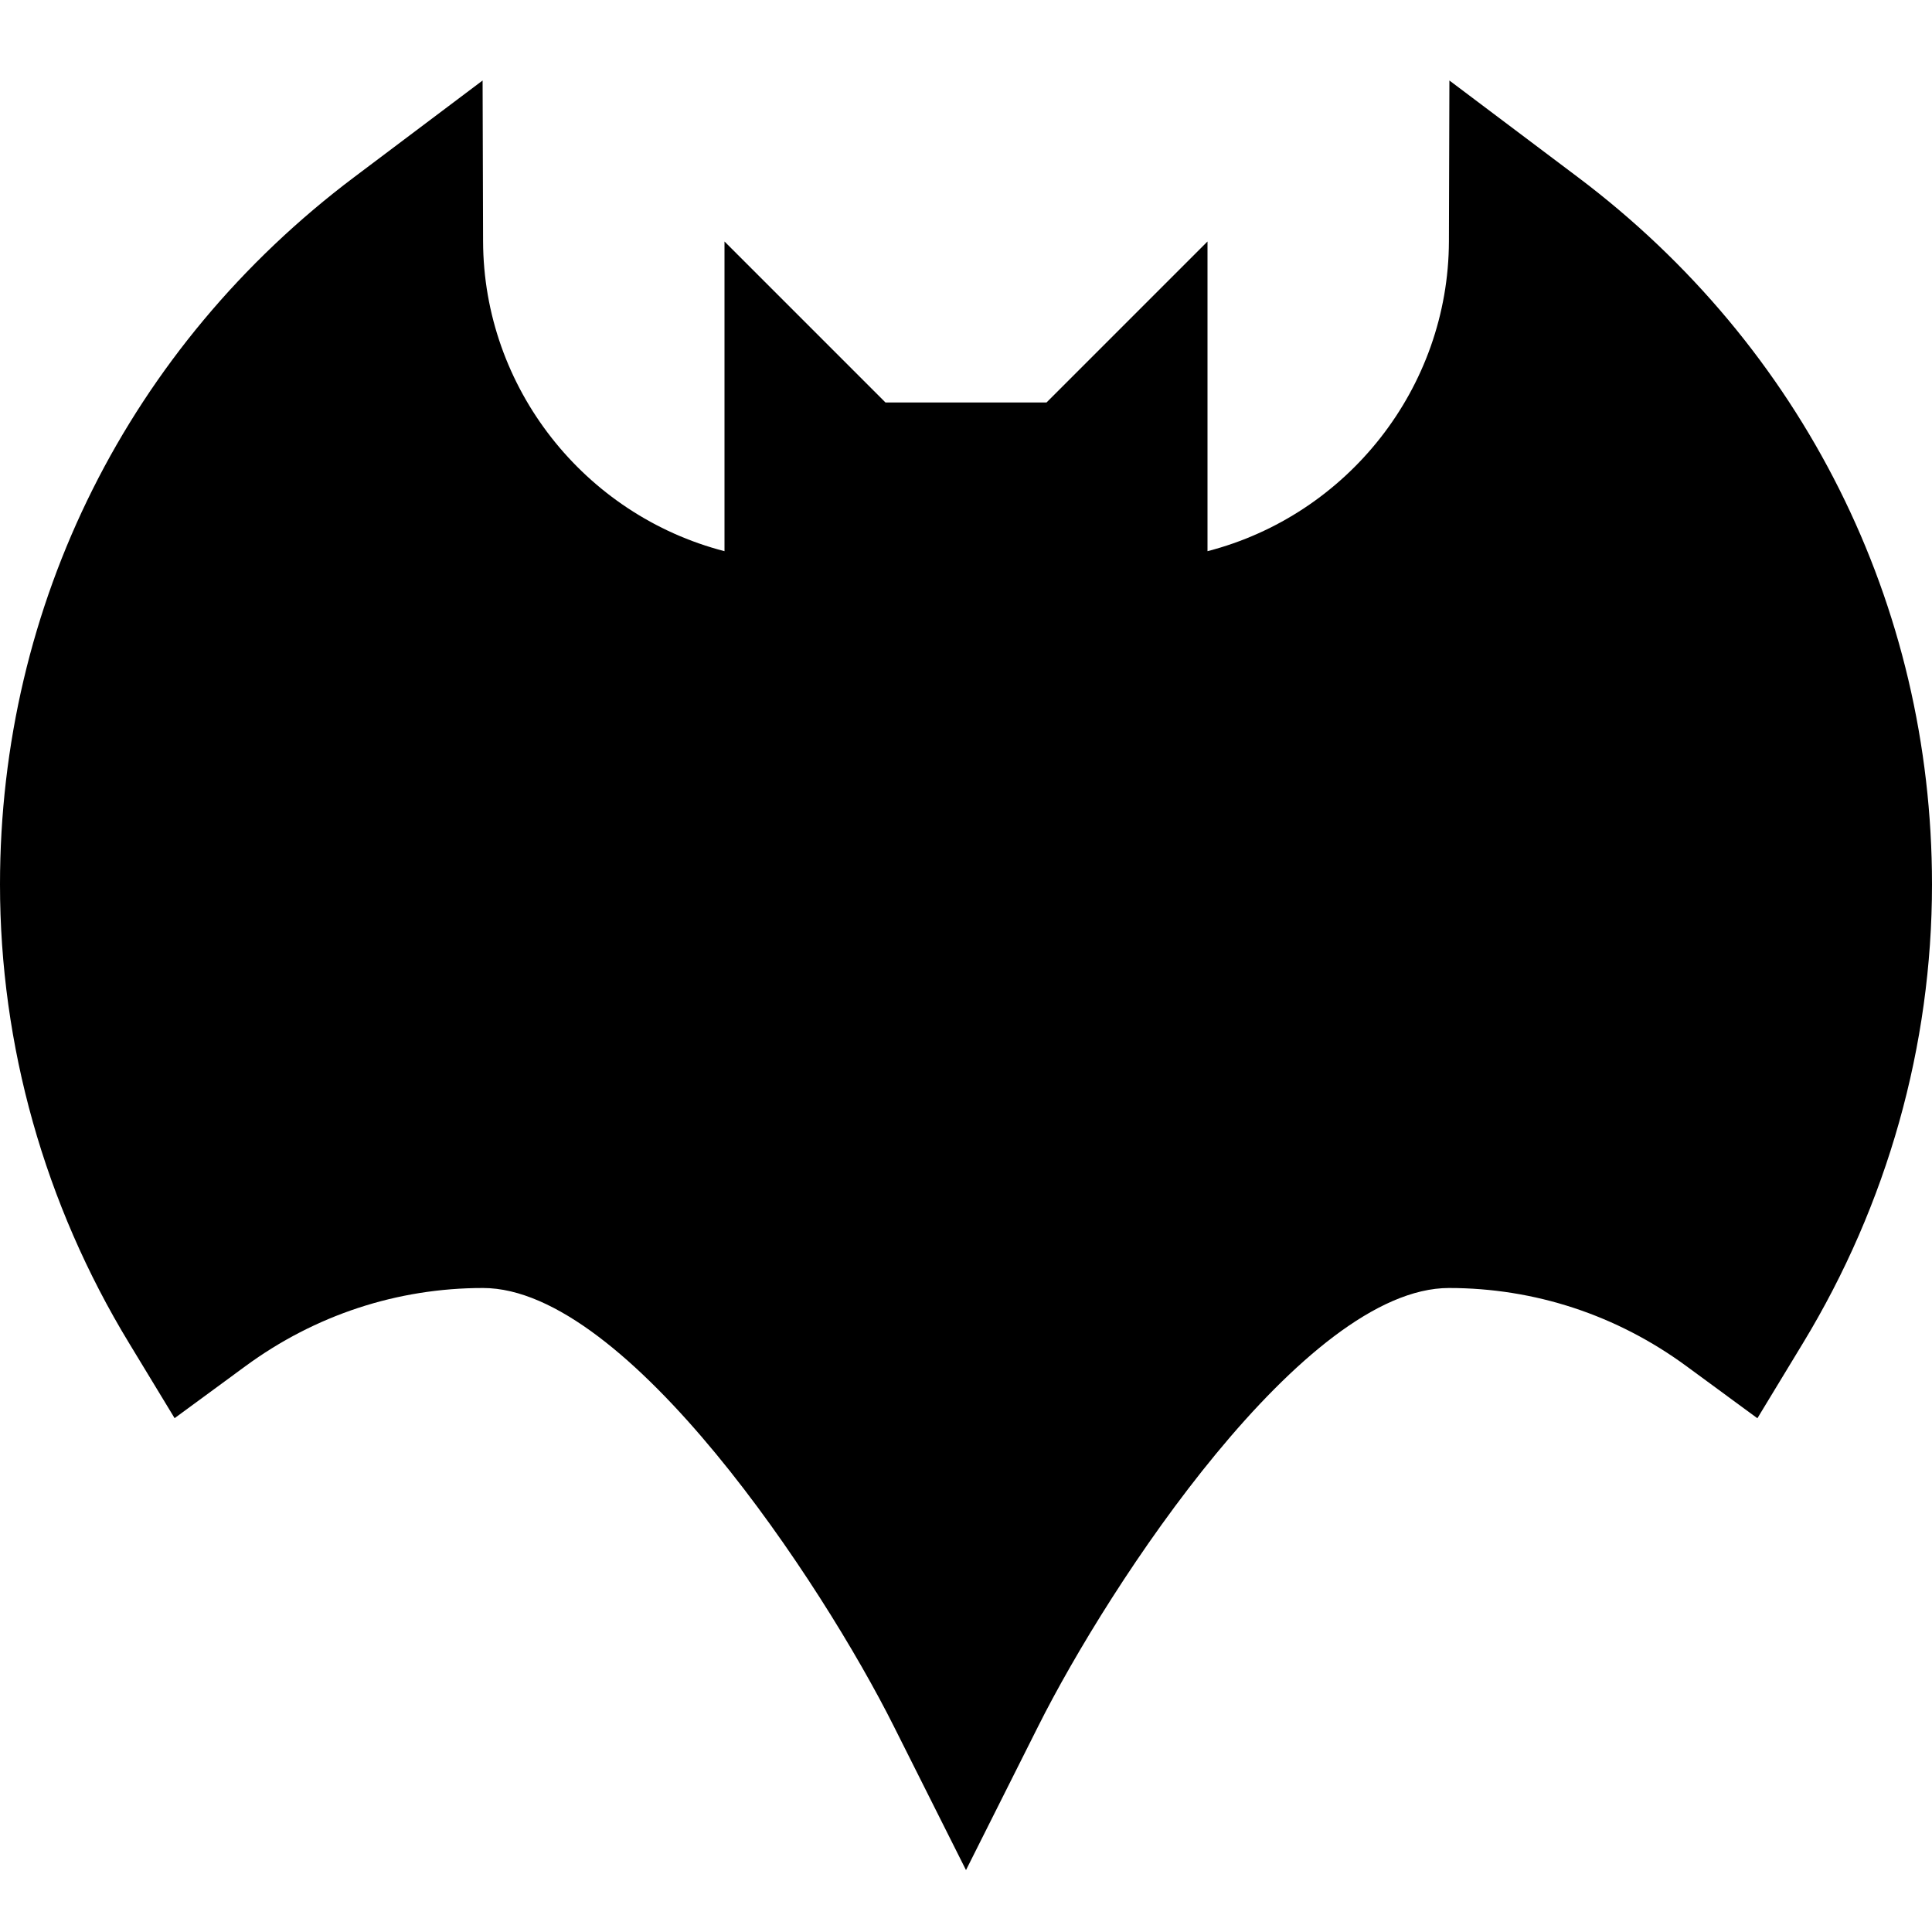 <svg id="nc_icon" version="1.1" xmlns="http://www.w3.org/2000/svg" xmlns:xlink="http://www.w3.org/1999/xlink" x="0px" y="0px" viewBox="0 0 24 24" xml:space="preserve" ><g class="nc-icon-wrapper" fill="currentColor"><path fill="currentColor" d="M19.601,2.201L18.005,1l-0.006,1.997 C17.994,4.817,16.741,6.397,15,6.847C15,5.316,15,3,15,3l-2,2h-2L9,3c0,0,0,2.316,0,3.847 C7.259,6.397,6.006,4.817,6.001,2.997L5.995,1L4.399,2.201 C1.604,4.305,0,7.507,0,10.987c0,2.001,0.554,3.971,1.603,5.697l0.566,0.933 l0.88-0.646C3.914,16.336,4.935,16,6,16c1.795,0,4.215,3.67,5.105,5.448L12,23.231 l0.895-1.783C13.785,19.67,16.205,16,18,16c1.065,0,2.086,0.336,2.951,0.972 l0.88,0.646l0.566-0.933C23.446,14.958,24,12.988,24,10.987 C24,7.507,22.396,4.305,19.601,2.201z"></path></g></svg>